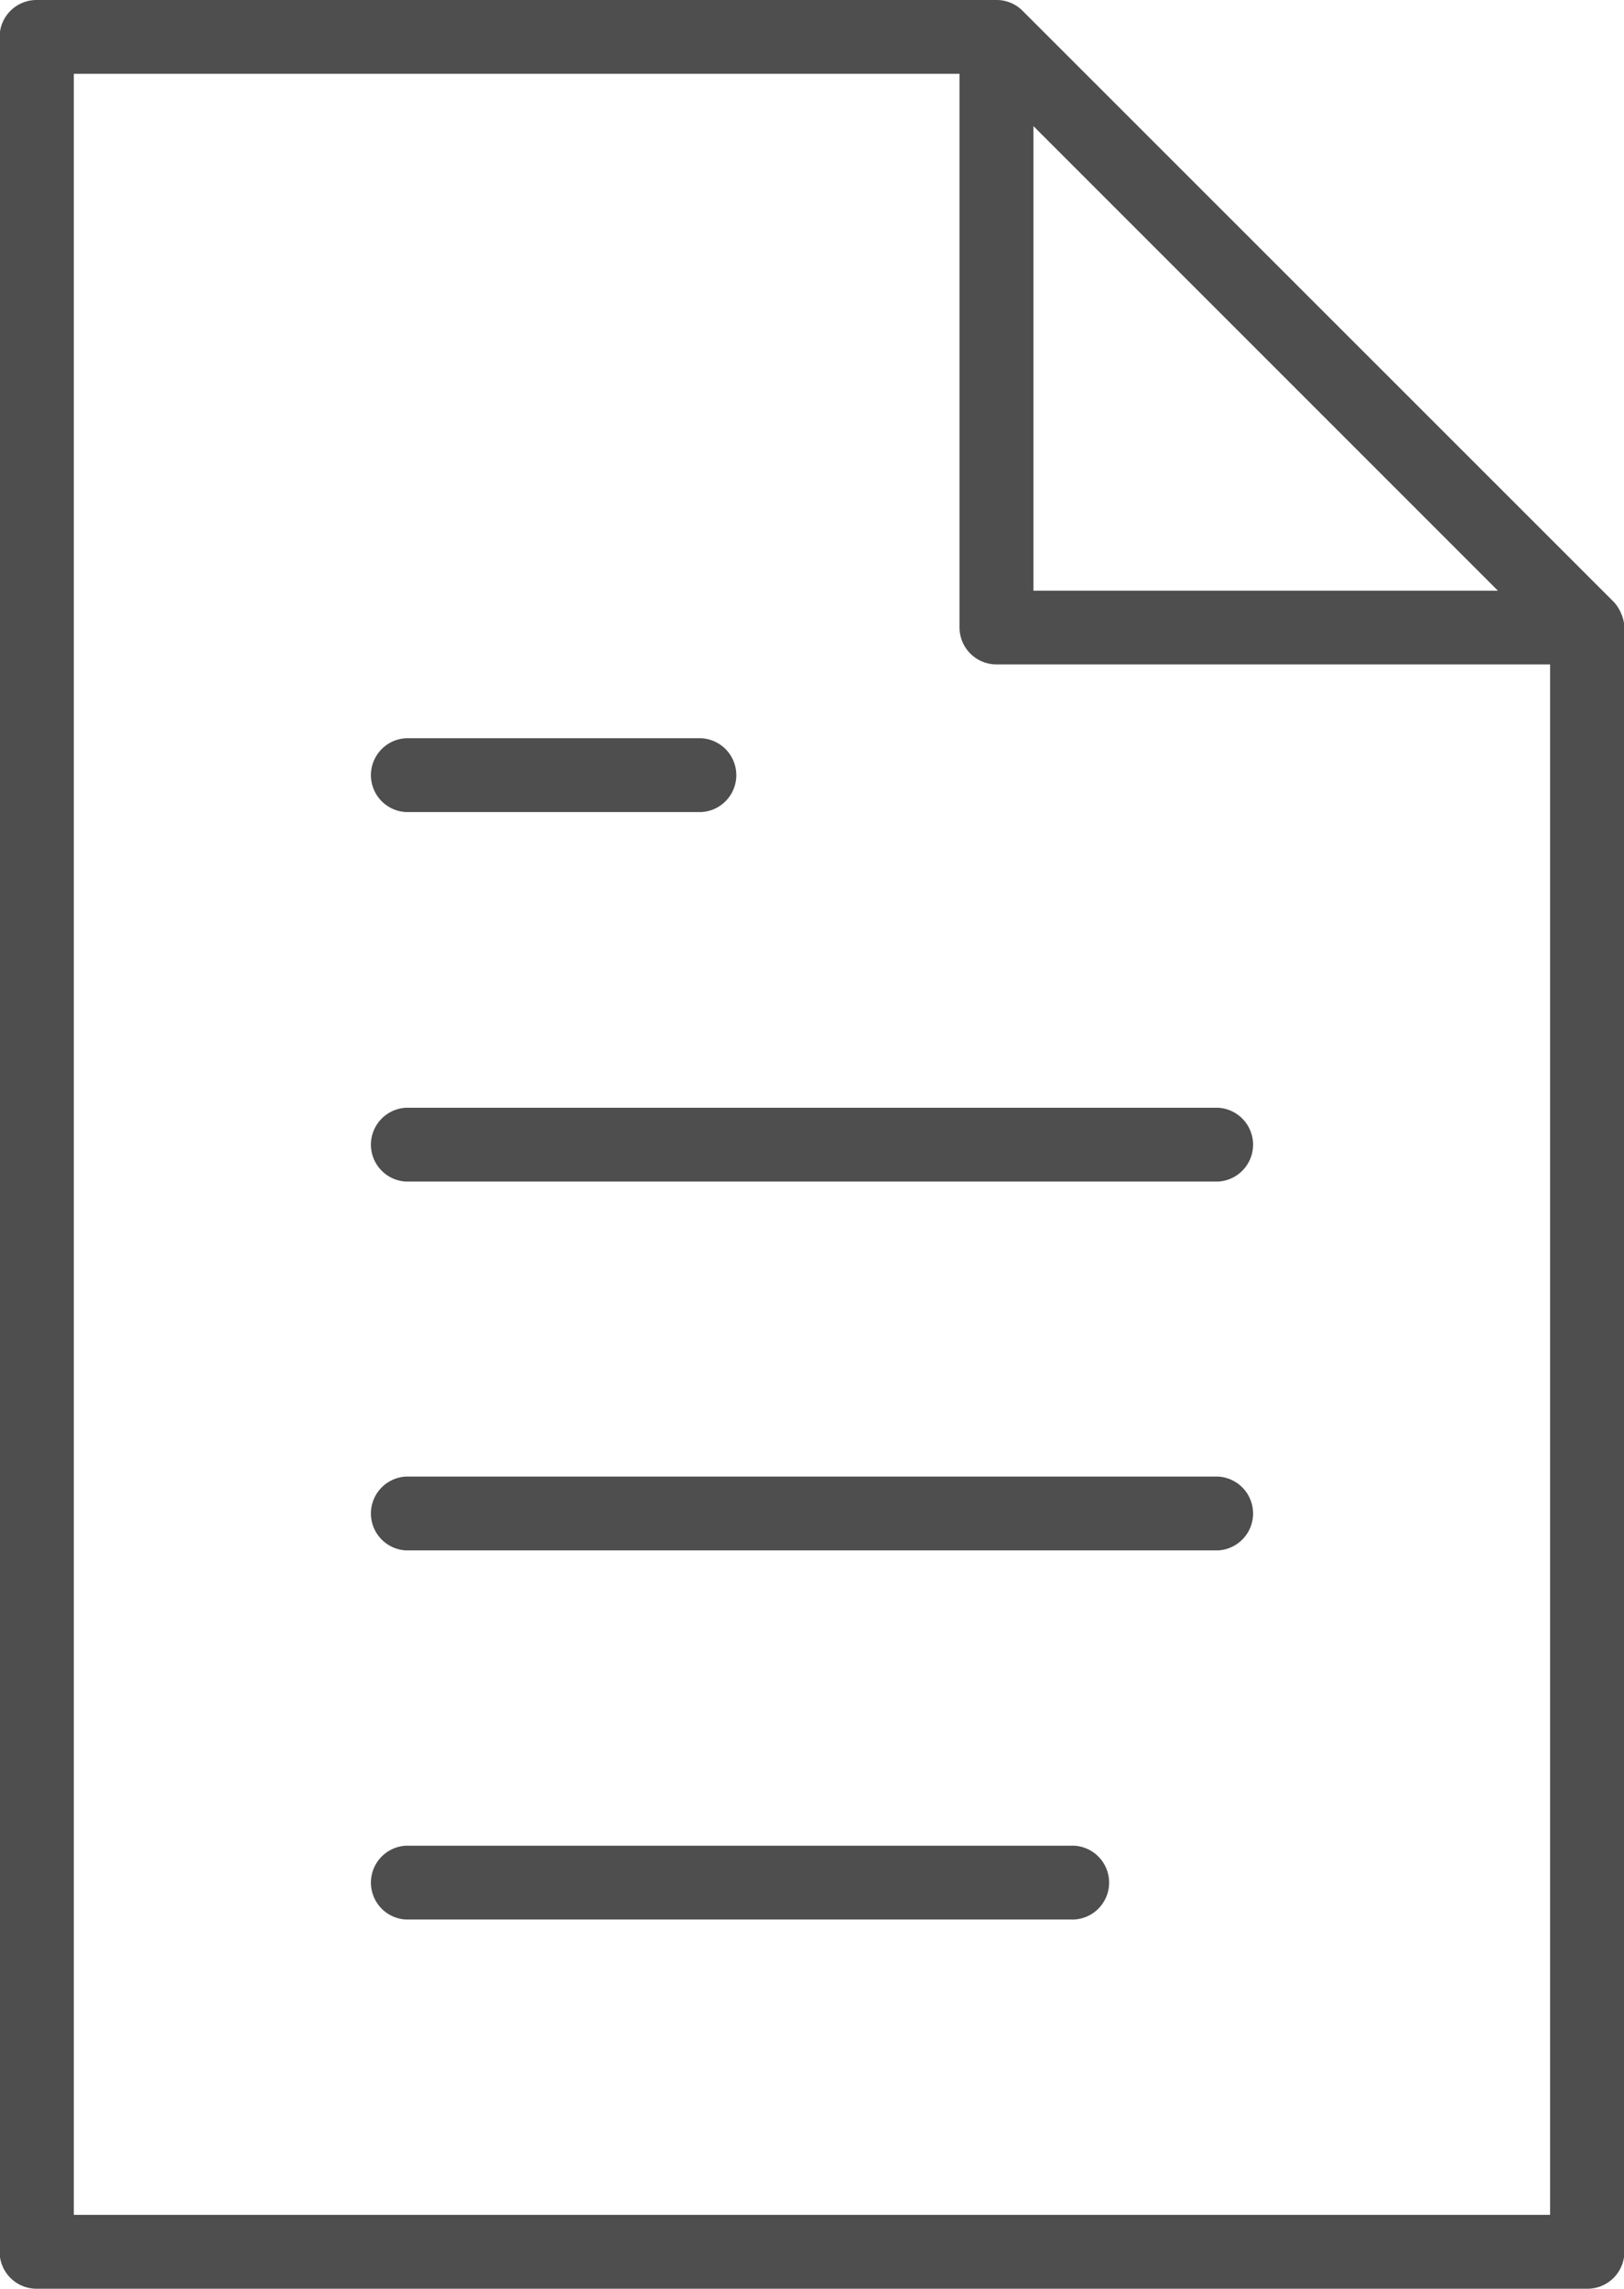 <svg xmlns="http://www.w3.org/2000/svg" id="Group_667" data-name="Group 667" width="16.964" height="23.903" viewBox="0 0 16.964 23.903"><path id="Path_116" data-name="Path 116" d="M80.651,9.981a.386.386,0,0,0-.082-.125L74.4,3.689a.383.383,0,0,0-.272-.113H64.1a.386.386,0,0,0-.386.385V27.093a.386.386,0,0,0,.386.386H80.3a.386.386,0,0,0,.386-.386V10.13A.377.377,0,0,0,80.651,9.981ZM74.513,4.893l4.852,4.852H74.513ZM64.489,26.707V4.347h9.252V10.13a.386.386,0,0,0,.386.385H79.91V26.707Z" transform="translate(-63.718 -3.576)" fill="#4e4e4e"></path><path id="Path_117" data-name="Path 117" d="M75.716,26.943H68.777a.386.386,0,0,0,0,.771h6.939a.386.386,0,1,0,0-.771Z" transform="translate(-64.536 -7.667)" fill="#4e4e4e"></path><path id="Path_118" data-name="Path 118" d="M68.777,13.694h3.084a.386.386,0,0,0,0-.771H68.777a.386.386,0,0,0,0,.771Z" transform="translate(-64.536 -5.213)" fill="#4e4e4e"></path><path id="Path_119" data-name="Path 119" d="M77.259,22.27H68.777a.386.386,0,0,0,0,.771h8.482a.386.386,0,0,0,0-.771Z" transform="translate(-64.536 -6.849)" fill="#4e4e4e"></path><path id="Path_120" data-name="Path 120" d="M77.259,17.6H68.777a.386.386,0,0,0,0,.771h8.482a.386.386,0,0,0,0-.771Z" transform="translate(-64.536 -6.031)" fill="#4e4e4e"></path></svg>
